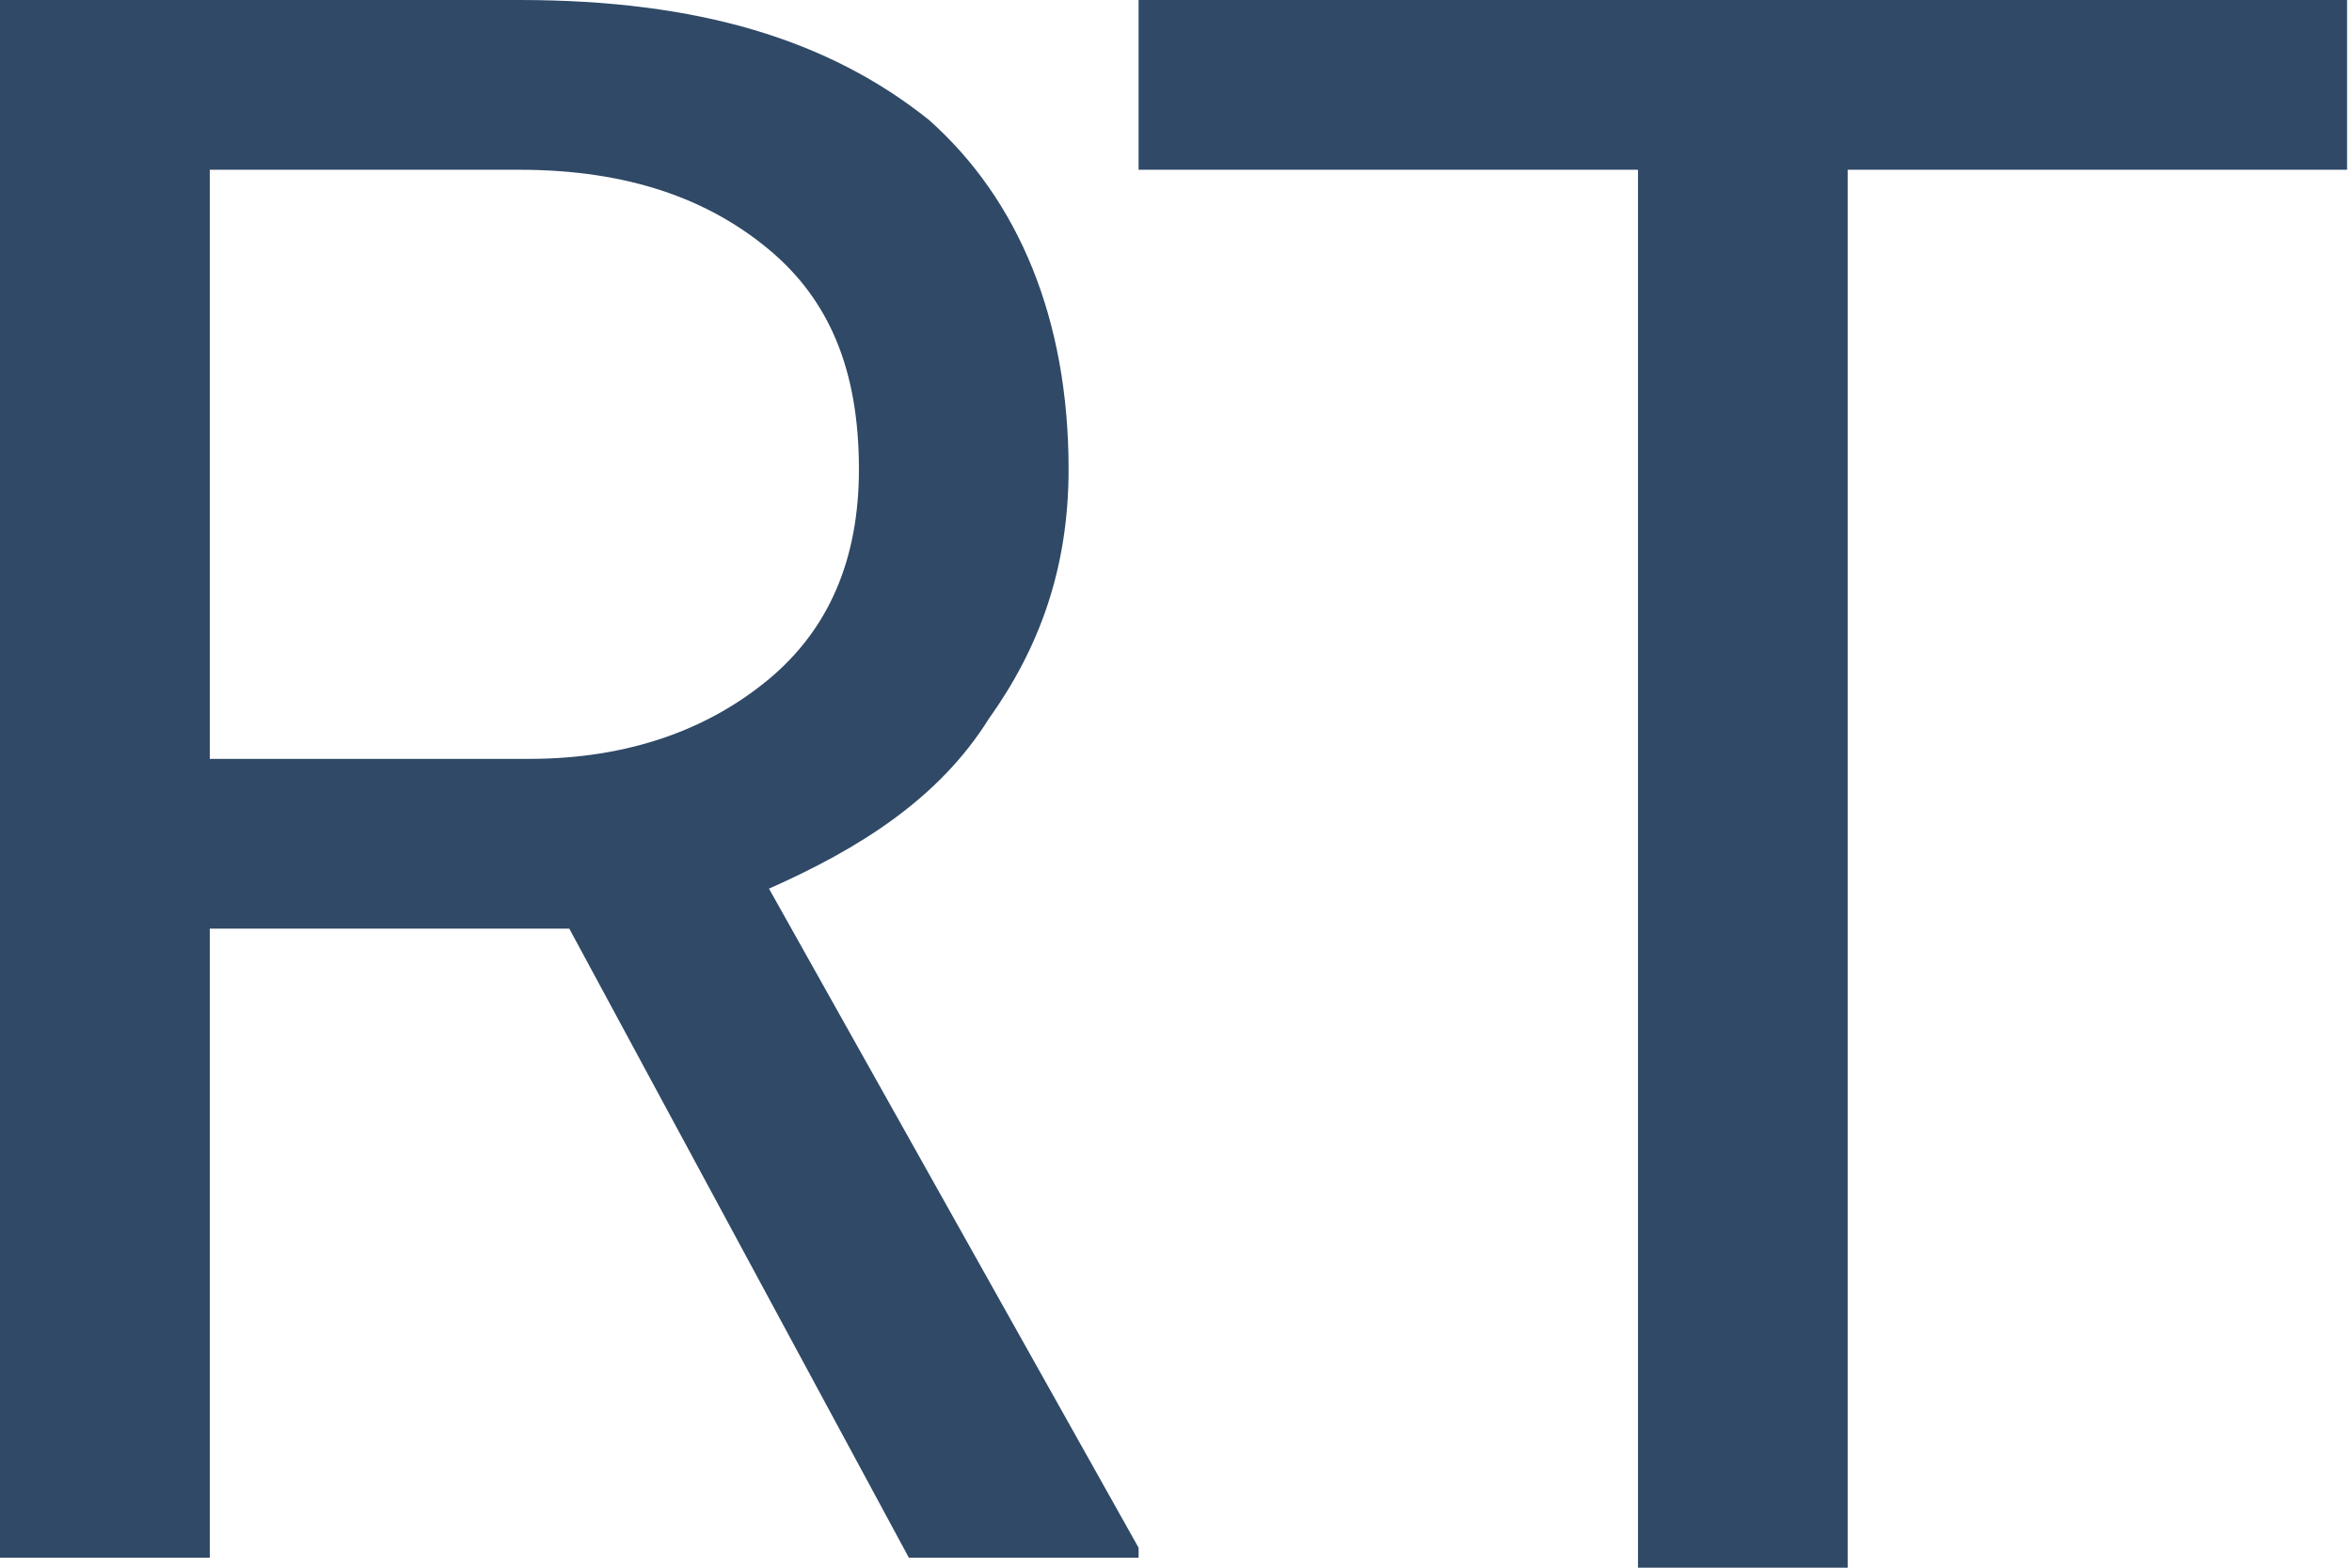 <svg width="21" height="14" viewBox="0 0 21 14" fill="none" xmlns="http://www.w3.org/2000/svg">
<path d="M5.083 8.293H1.873V13.911H0V0H4.637C6.242 0 7.401 0.357 8.293 1.07C9.096 1.783 9.541 2.853 9.541 4.191C9.541 5.083 9.274 5.796 8.828 6.42C8.382 7.134 7.669 7.58 6.866 7.936L10.166 13.822V13.911H8.115L5.083 8.293ZM1.873 6.777H4.726C5.618 6.777 6.331 6.51 6.866 6.064C7.401 5.618 7.669 4.994 7.669 4.191C7.669 3.299 7.401 2.675 6.866 2.229C6.331 1.783 5.618 1.516 4.637 1.516H1.873V6.777Z" fill="#2F4966"/>
<path d="M20.956 1.516H16.497V14H14.625V1.516H10.166V0H20.956V1.516Z" fill="#2F4966"/>
</svg>
